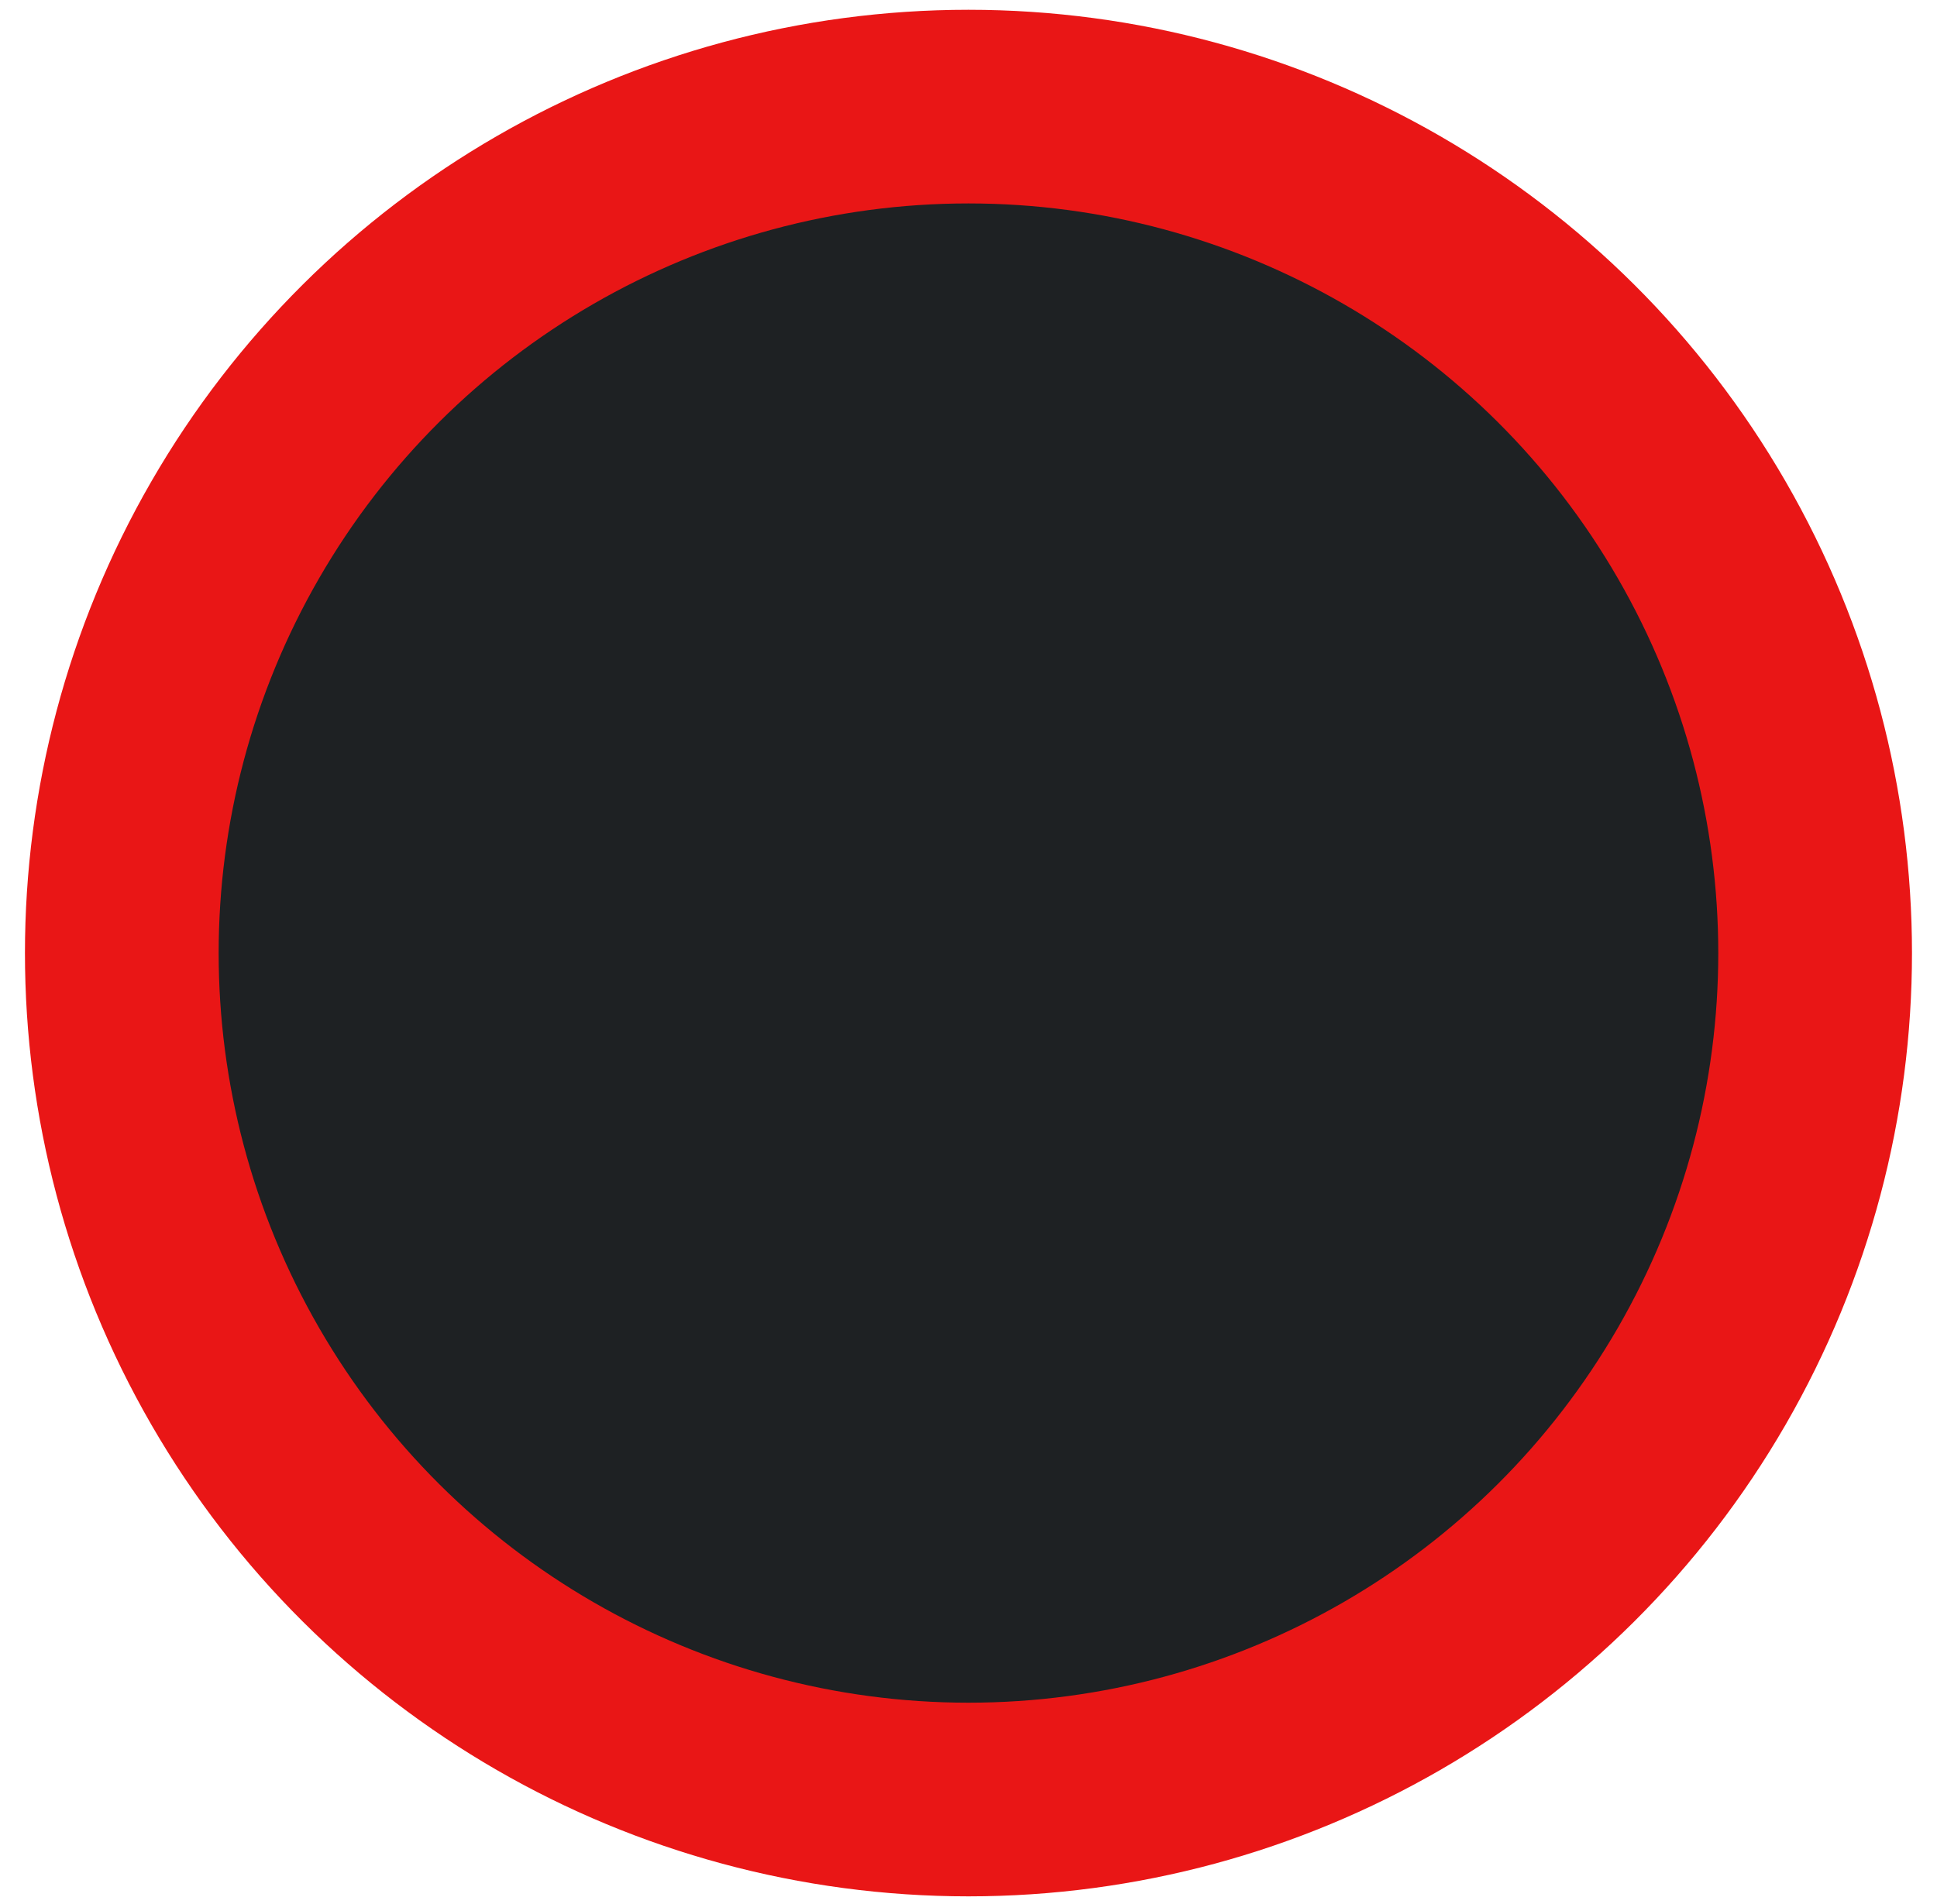 <svg width="60" height="59" viewBox="0 0 60 59" fill="none" xmlns="http://www.w3.org/2000/svg">
<circle cx="29.999" cy="29.529" r="26.226" transform="rotate(90 29.999 29.529)" fill="#1E2123" stroke="#E91616" stroke-width="6"/>
</svg>
